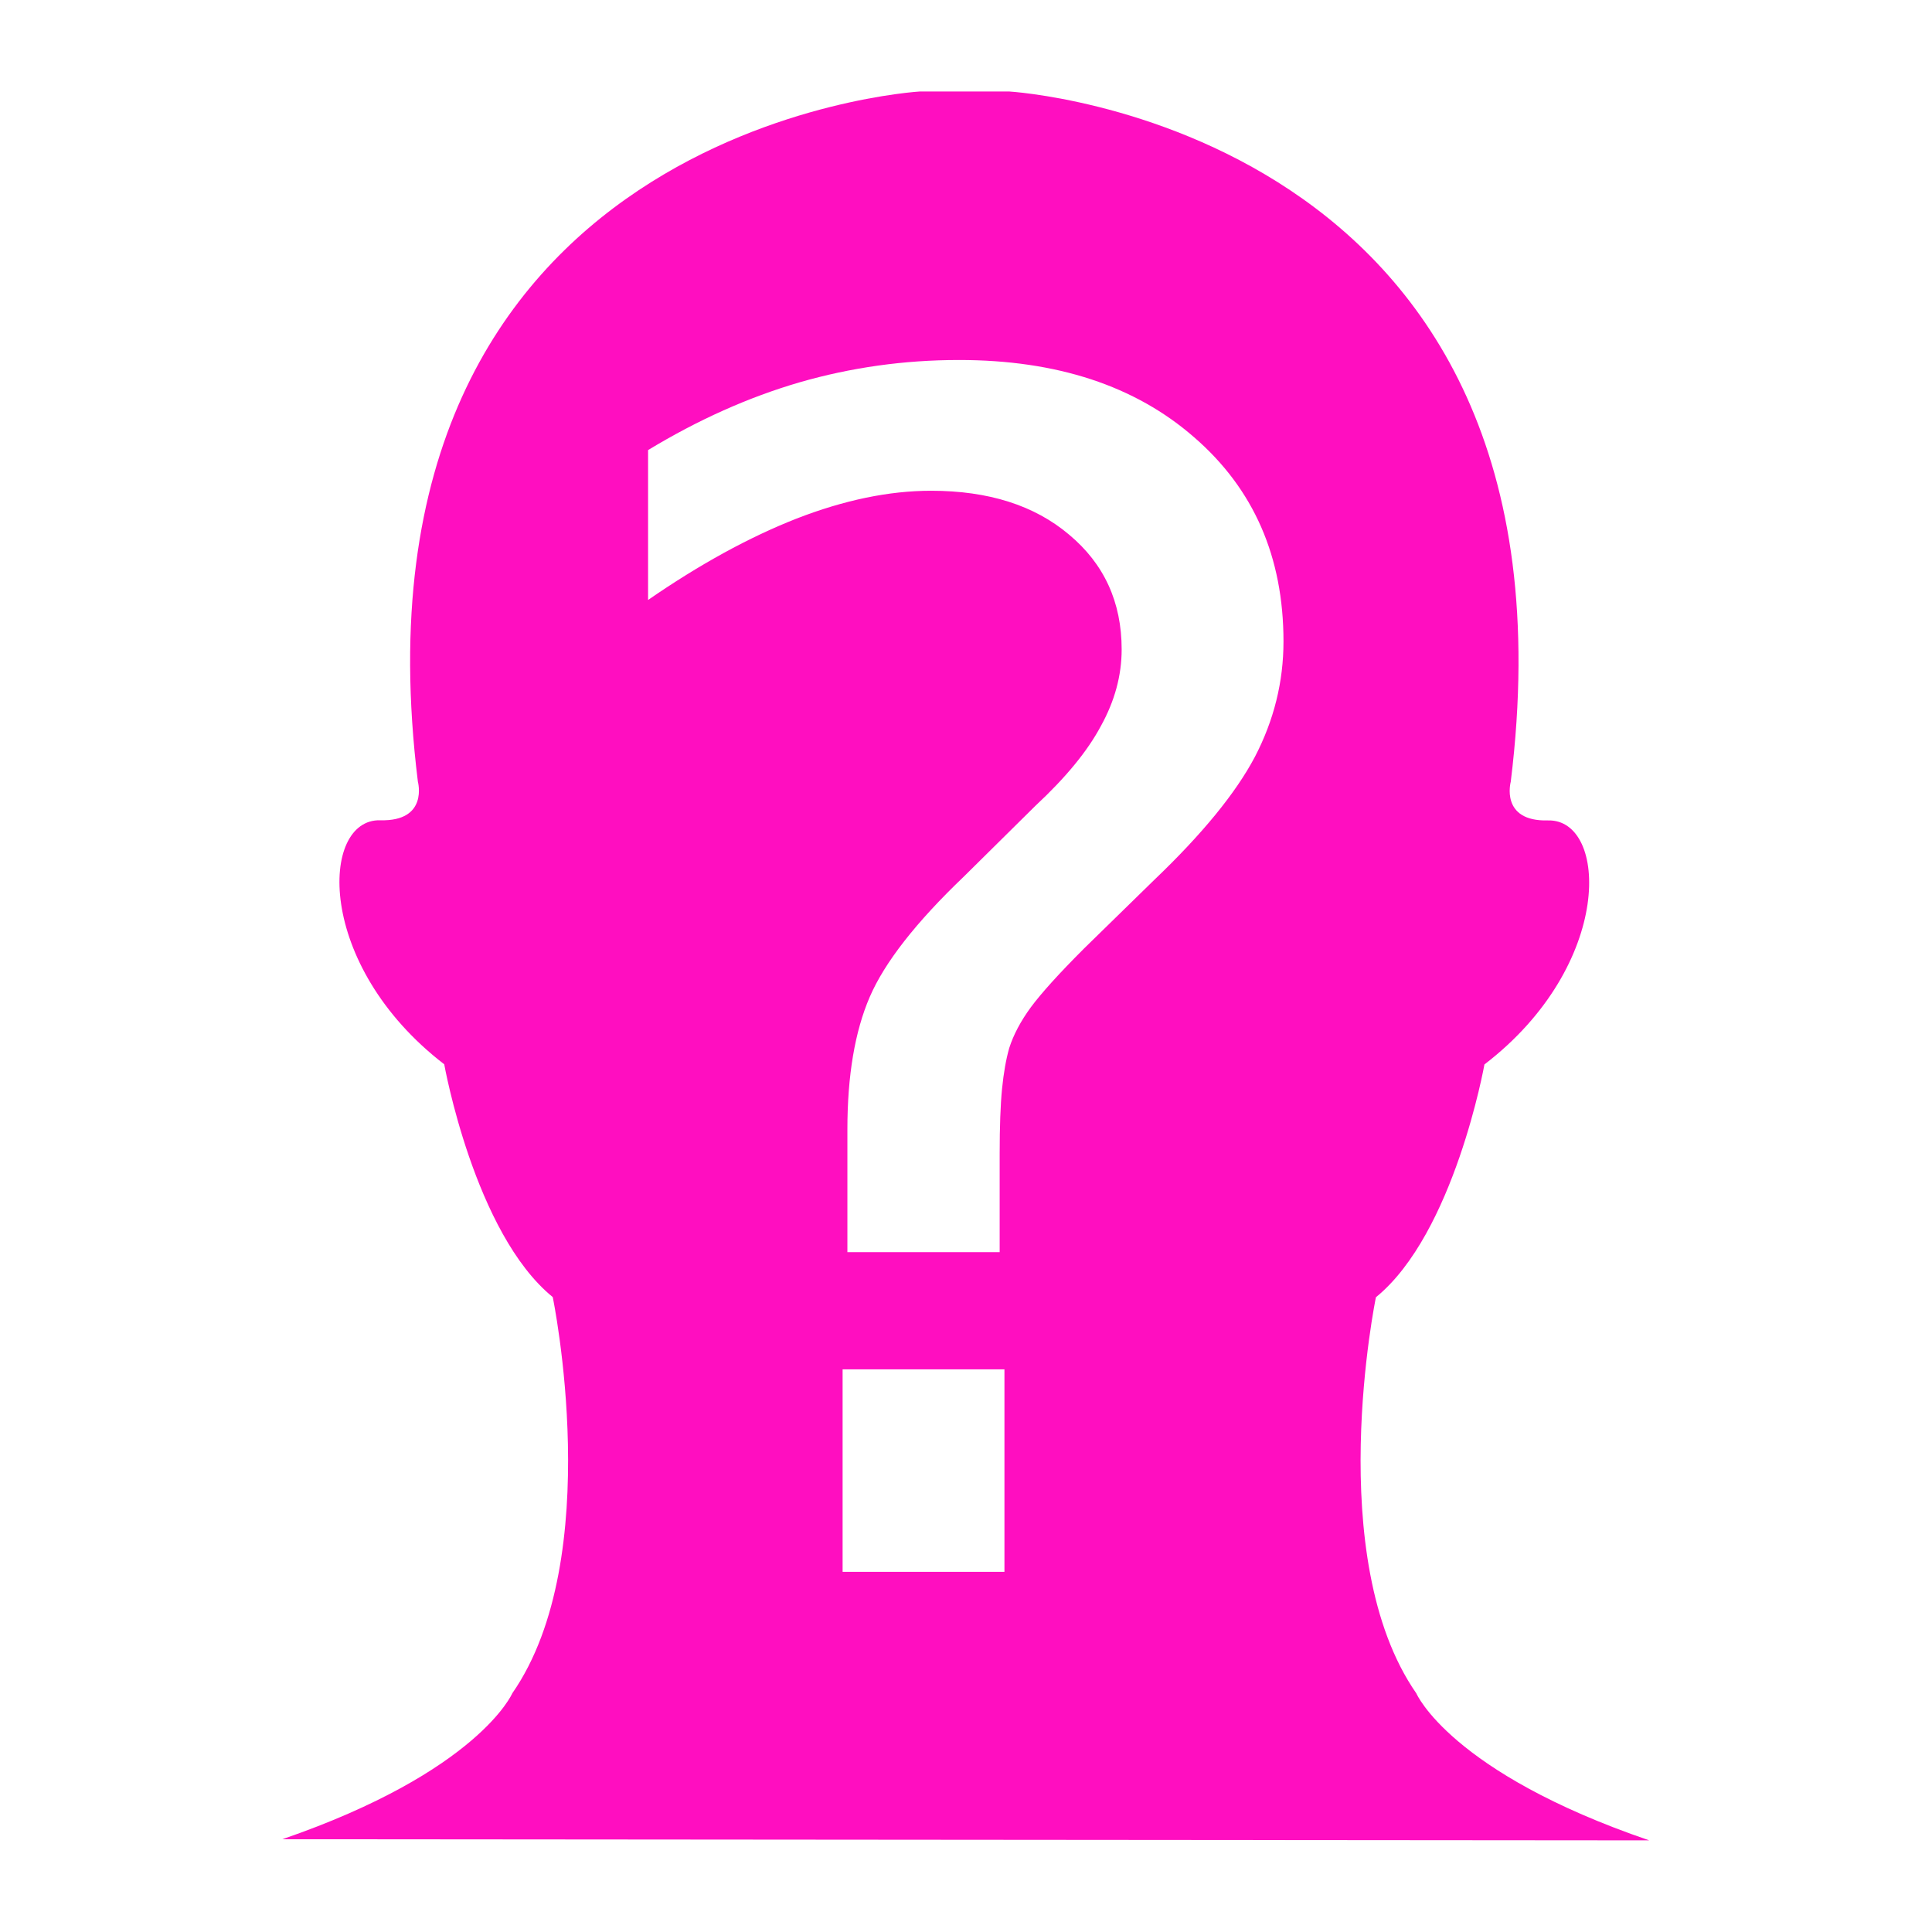 <?xml version="1.0" encoding="UTF-8" standalone="no"?>
<!-- Created with Inkscape (http://www.inkscape.org/) -->

<svg
   version="1.1"
   id="svg2"
   width="512"
   height="512"
   viewBox="0 0 512 512"
   sodipodi:docname="foreign_object_head.svg"
   inkscape:version="1.2.1 (9c6d41e410, 2022-07-14)"
   xmlns:inkscape="http://www.inkscape.org/namespaces/inkscape"
   xmlns:sodipodi="http://sodipodi.sourceforge.net/DTD/sodipodi-0.dtd"
   xmlns="http://www.w3.org/2000/svg"
   xmlns:svg="http://www.w3.org/2000/svg">
  <defs
     id="defs6">
    <filter
       style="color-interpolation-filters:sRGB;"
       inkscape:label="Drop Shadow"
       id="filter1456"
       x="-0.252"
       y="-0.159"
       width="1.491"
       height="1.309">
      <feFlood
         flood-opacity="1"
         flood-color="rgb(58,63,94)"
         result="flood"
         id="feFlood1446" />
      <feComposite
         in="flood"
         in2="SourceGraphic"
         operator="out"
         result="composite1"
         id="feComposite1448" />
      <feGaussianBlur
         in="composite1"
         stdDeviation="15"
         result="blur"
         id="feGaussianBlur1450" />
      <feOffset
         dx="0"
         dy="0"
         result="offset"
         id="feOffset1452" />
      <feComposite
         in="offset"
         in2="SourceGraphic"
         operator="atop"
         result="composite2"
         id="feComposite1454" />
    </filter>
    <filter
       style="color-interpolation-filters:sRGB;"
       inkscape:label="Drop Shadow"
       id="filter1444"
       x="-1.113"
       y="-0.847"
       width="3.168"
       height="2.649">
      <feFlood
         flood-opacity="1"
         flood-color="rgb(58,63,94)"
         result="flood"
         id="feFlood1434" />
      <feComposite
         in="flood"
         in2="SourceGraphic"
         operator="out"
         result="composite1"
         id="feComposite1436" />
      <feGaussianBlur
         in="composite1"
         stdDeviation="15"
         result="blur"
         id="feGaussianBlur1438" />
      <feOffset
         dx="0"
         dy="0"
         result="offset"
         id="feOffset1440" />
      <feComposite
         in="offset"
         in2="SourceGraphic"
         operator="atop"
         result="composite2"
         id="feComposite1442" />
    </filter>
    <filter
       style="color-interpolation-filters:sRGB;"
       inkscape:label="Drop Shadow"
       id="filter1044"
       x="-0.174"
       y="-0.132"
       width="1.348"
       height="1.264">
      <feFlood
         flood-opacity="1"
         flood-color="rgb(58,63,94)"
         result="flood"
         id="feFlood1034" />
      <feComposite
         in="flood"
         in2="SourceGraphic"
         operator="out"
         result="composite1"
         id="feComposite1036" />
      <feGaussianBlur
         in="composite1"
         stdDeviation="15"
         result="blur"
         id="feGaussianBlur1038" />
      <feOffset
         dx="0"
         dy="0"
         result="offset"
         id="feOffset1040" />
      <feComposite
         in="offset"
         in2="SourceGraphic"
         operator="atop"
         result="composite2"
         id="feComposite1042" />
    </filter>
    <filter
       style="color-interpolation-filters:sRGB;"
       inkscape:label="Drop Shadow"
       id="filter1178"
       x="-0.02"
       y="-0.016"
       width="1.04"
       height="1.031">
      <feFlood
         flood-opacity="1"
         flood-color="rgb(58,63,94)"
         result="flood"
         id="feFlood1168" />
      <feComposite
         in="flood"
         in2="SourceGraphic"
         operator="out"
         result="composite1"
         id="feComposite1170" />
      <feGaussianBlur
         in="composite1"
         stdDeviation="15"
         result="blur"
         id="feGaussianBlur1172" />
      <feOffset
         dx="0"
         dy="0"
         result="offset"
         id="feOffset1174" />
      <feComposite
         in="offset"
         in2="SourceGraphic"
         operator="atop"
         result="composite2"
         id="feComposite1176" />
    </filter>
  </defs>
  <sodipodi:namedview
     id="namedview4"
     pagecolor="#505050"
     bordercolor="#eeeeee"
     borderopacity="1"
     inkscape:pageshadow="0"
     inkscape:pageopacity="0"
     inkscape:pagecheckerboard="0"
     showgrid="false"
     inkscape:zoom="1.2788086"
     inkscape:cx="256.09775"
     inkscape:cy="254.92478"
     inkscape:window-width="1920"
     inkscape:window-height="1057"
     inkscape:window-x="-8"
     inkscape:window-y="-8"
     inkscape:window-maximized="1"
     inkscape:current-layer="g8"
     showguides="true"
     inkscape:guide-bbox="true"
     inkscape:showpageshadow="2"
     inkscape:deskcolor="#505050" />
  <g
     inkscape:groupmode="layer"
     inkscape:label="Image"
     id="g8">
    <path
       d="M 0,0 H 512 V 512 H 0 Z"
       fill="#b90202"
       fill-opacity="1"
       id="path2"
       style="fill:#1b1f21;fill-opacity:0" />
    <path
       id="path928"
       style="fill:#ff0ec0;fill-opacity:1;stroke:none;stroke-width:12.236;stroke-linejoin:round;stroke-miterlimit:4;stroke-dasharray:none;stroke-opacity:1;paint-order:markers stroke fill;filter:url(#filter1178)"
       d="m 729.02,62.949 c 0,0 -137.654,7.913 -118.492,162.863 0,0 2.576,9.432 -8.896,9.121 -14.135,-0.373 -15.455,34.055 15.117,57.584 0,0 7.117,39.892 25.607,54.936 0,0 12.73,61.442 -9.543,93.494 0,0 -7.93,18.469 -54.271,34.445 l 322.568,0.266 c -46.922,-16.028 -54.953,-34.674 -54.953,-34.674 -22.273,-32.053 -9.545,-93.494 -9.545,-93.494 18.478,-15.031 25.607,-54.936 25.607,-54.936 30.684,-23.529 29.178,-57.957 15.006,-57.584 -11.373,0.299 -8.797,-9.121 -8.797,-9.121 C 887.614,70.862 750.021,62.949 750.021,62.949 Z m 9.207,63.365 c 23.079,0 41.579,6.083 55.502,18.25 14.048,12.167 21.07,28.221 21.07,48.164 0,9.533 -2.256,18.627 -6.771,27.281 -4.515,8.529 -12.418,18.188 -23.707,28.975 l -16.557,16.18 c -5.895,5.895 -10.097,10.535 -12.605,13.922 -2.383,3.261 -4.077,6.46 -5.08,9.596 -0.753,2.634 -1.317,5.833 -1.693,9.596 -0.376,3.763 -0.564,8.905 -0.564,15.428 v 23.141 h -35.934 v -28.973 c 0,-12.668 1.756,-23.08 5.268,-31.232 3.512,-8.153 10.913,-17.623 22.201,-28.41 l 16.932,-16.744 c 7.149,-6.648 12.292,-12.919 15.428,-18.814 3.261,-5.895 4.893,-11.915 4.893,-18.061 0,-11.163 -4.14,-20.195 -12.418,-27.094 -8.153,-6.899 -19.003,-10.348 -32.549,-10.348 -9.909,0 -20.508,2.196 -31.797,6.586 -11.163,4.39 -22.828,10.786 -34.994,19.189 v -35.371 c 11.79,-7.149 23.707,-12.478 35.748,-15.99 12.167,-3.512 24.71,-5.27 37.629,-5.27 z m -27.469,238.189 h 38.191 v 47.787 h -38.191 z"
       transform="matrix(1.123,0,0,1.123,-574.882,-46.449)" />
  </g>
</svg>

